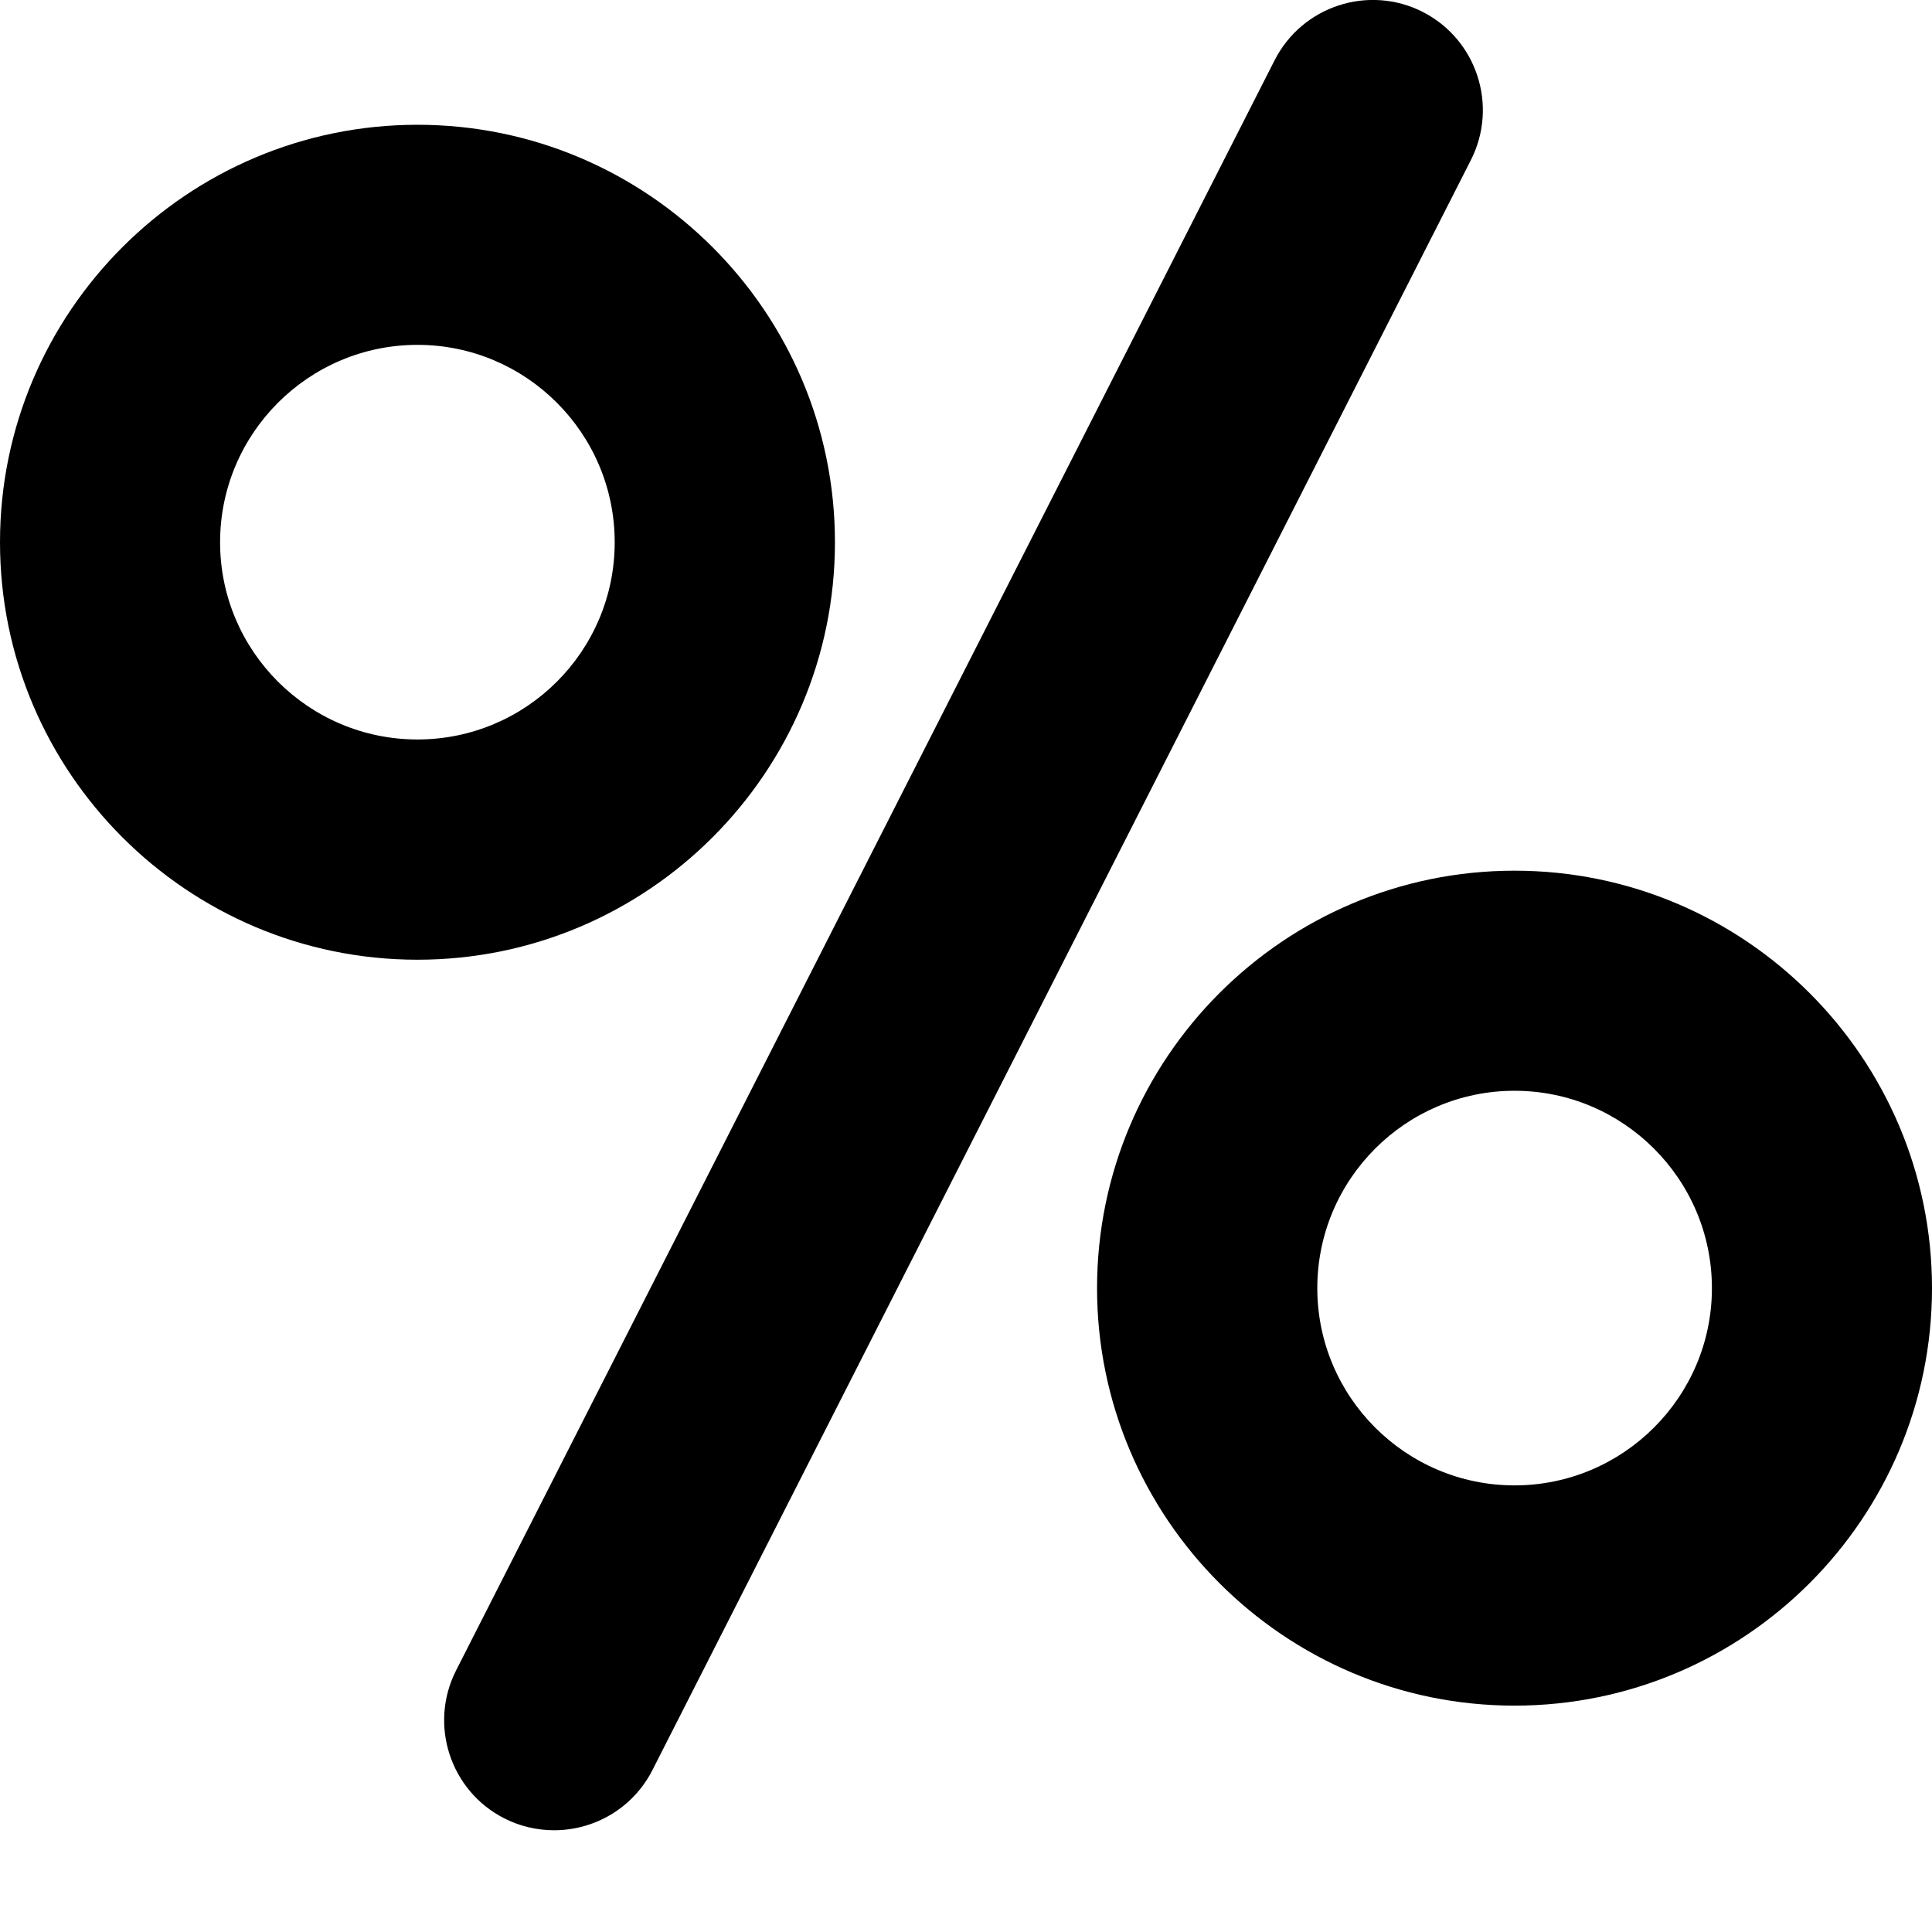 <svg viewBox="0 0 12 12" fill="currentColor" strocke="currentColor"  xmlns="http://www.w3.org/2000/svg">
<path d="M8.837 0.074C8.5 -0.097 8.089 0.037 7.917 0.374L2.833 10.375C2.662 10.711 2.796 11.123 3.132 11.294C3.228 11.343 3.334 11.368 3.442 11.368C3.691 11.368 3.931 11.232 4.052 10.995L9.136 0.994C9.307 0.657 9.173 0.246 8.837 0.074Z" />
<path d="M5.186 3.368C5.186 1.938 4.023 0.775 2.593 0.775C1.163 0.775 0 1.938 0 3.368C0 4.798 1.163 5.961 2.593 5.961C4.023 5.961 5.186 4.798 5.186 3.368ZM2.593 4.593C1.917 4.593 1.367 4.044 1.367 3.368C1.367 2.692 1.917 2.142 2.593 2.142C3.269 2.142 3.818 2.692 3.818 3.368C3.818 4.044 3.269 4.593 2.593 4.593Z" />
<path d="M9.407 5.408C7.977 5.408 6.814 6.571 6.814 8.001C6.814 9.43 7.977 10.594 9.407 10.594C10.837 10.594 12 9.43 12 8.001C12 6.571 10.837 5.408 9.407 5.408ZM9.407 9.226C8.731 9.226 8.182 8.676 8.182 8.001C8.182 7.325 8.731 6.775 9.407 6.775C10.083 6.775 10.633 7.325 10.633 8.001C10.633 8.676 10.083 9.226 9.407 9.226Z" />
</svg>
